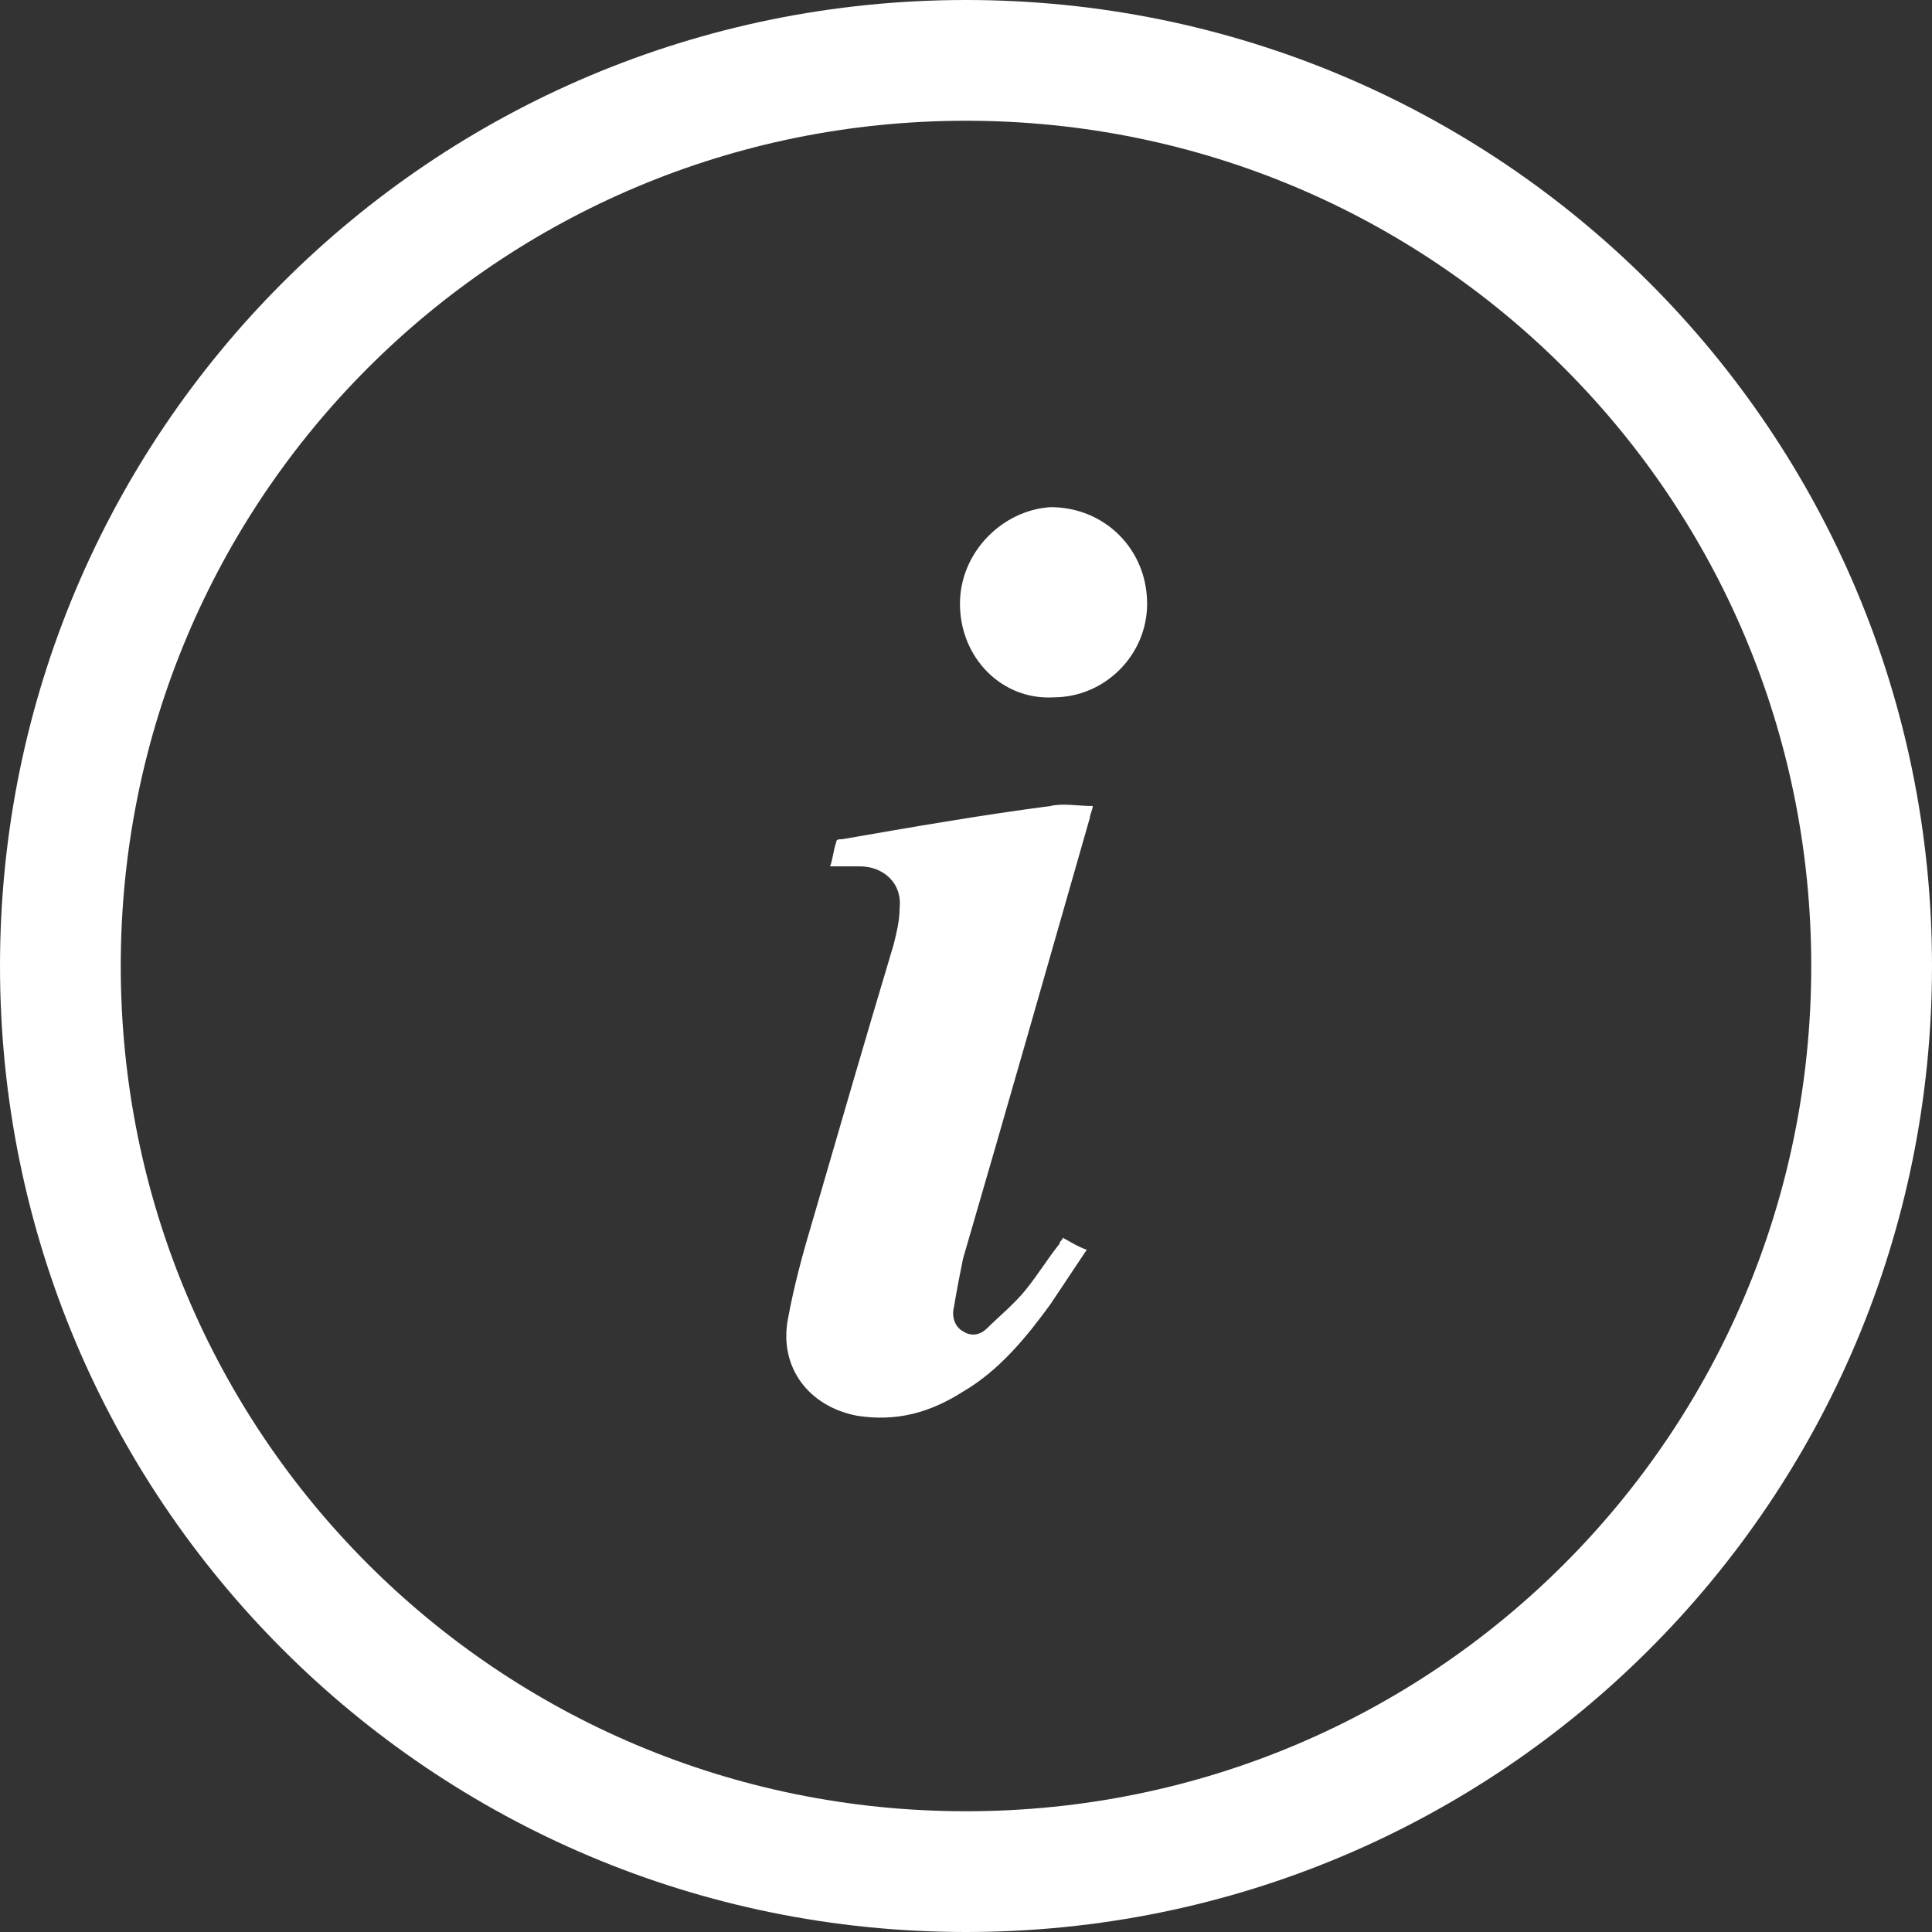 <svg width="64" height="64" fill="none" xmlns="http://www.w3.org/2000/svg"><rect width="100%" height="100%" fill="#333333" stroke="none"/><path d="M27.5 28.7c.1-.3.1-.5.2-.8 0-.1.1-.1.2-.1 2.3-.4 4.6-.8 6.9-1.1.4-.1.9 0 1.4 0 0 .1-.1.3-.1.4-1.4 4.9-2.8 9.8-4.2 14.6-.1.5-.2 1-.3 1.6-.1.4.1.7.3.8.3.2.6.1.8-.1.4-.4.9-.8 1.3-1.3s.7-1 1.1-1.5c0-.1.1-.1.1-.2.2.1.5.3.8.4l-1.2 1.8c-.8 1.1-1.7 2.2-2.9 2.9-1.1.7-2.2 1-3.5.8-1.6-.3-2.6-1.6-2.3-3.2.2-1.1.5-2.2.8-3.2.9-3.1 1.8-6.2 2.7-9.2.1-.4.2-.8.2-1.2.1-.9-.6-1.4-1.3-1.4h-1zm4.3-8.7c0-1.7 1.4-3.1 3-3.2 1.8 0 3.2 1.4 3.2 3.2 0 1.7-1.4 3.1-3.1 3.1-1.7.1-3.1-1.3-3.1-3.1z" fill="#fff"/><path d="M32 0C14.3 0 0 14.3 0 32s14.3 32 32 32 32-14.3 32-32S49.7 0 32 0zm0 60C16.5 60 4 47.5 4 32S16.5 4 32 4s28 12.5 28 28-12.5 28-28 28z" fill="#fff"/></svg>